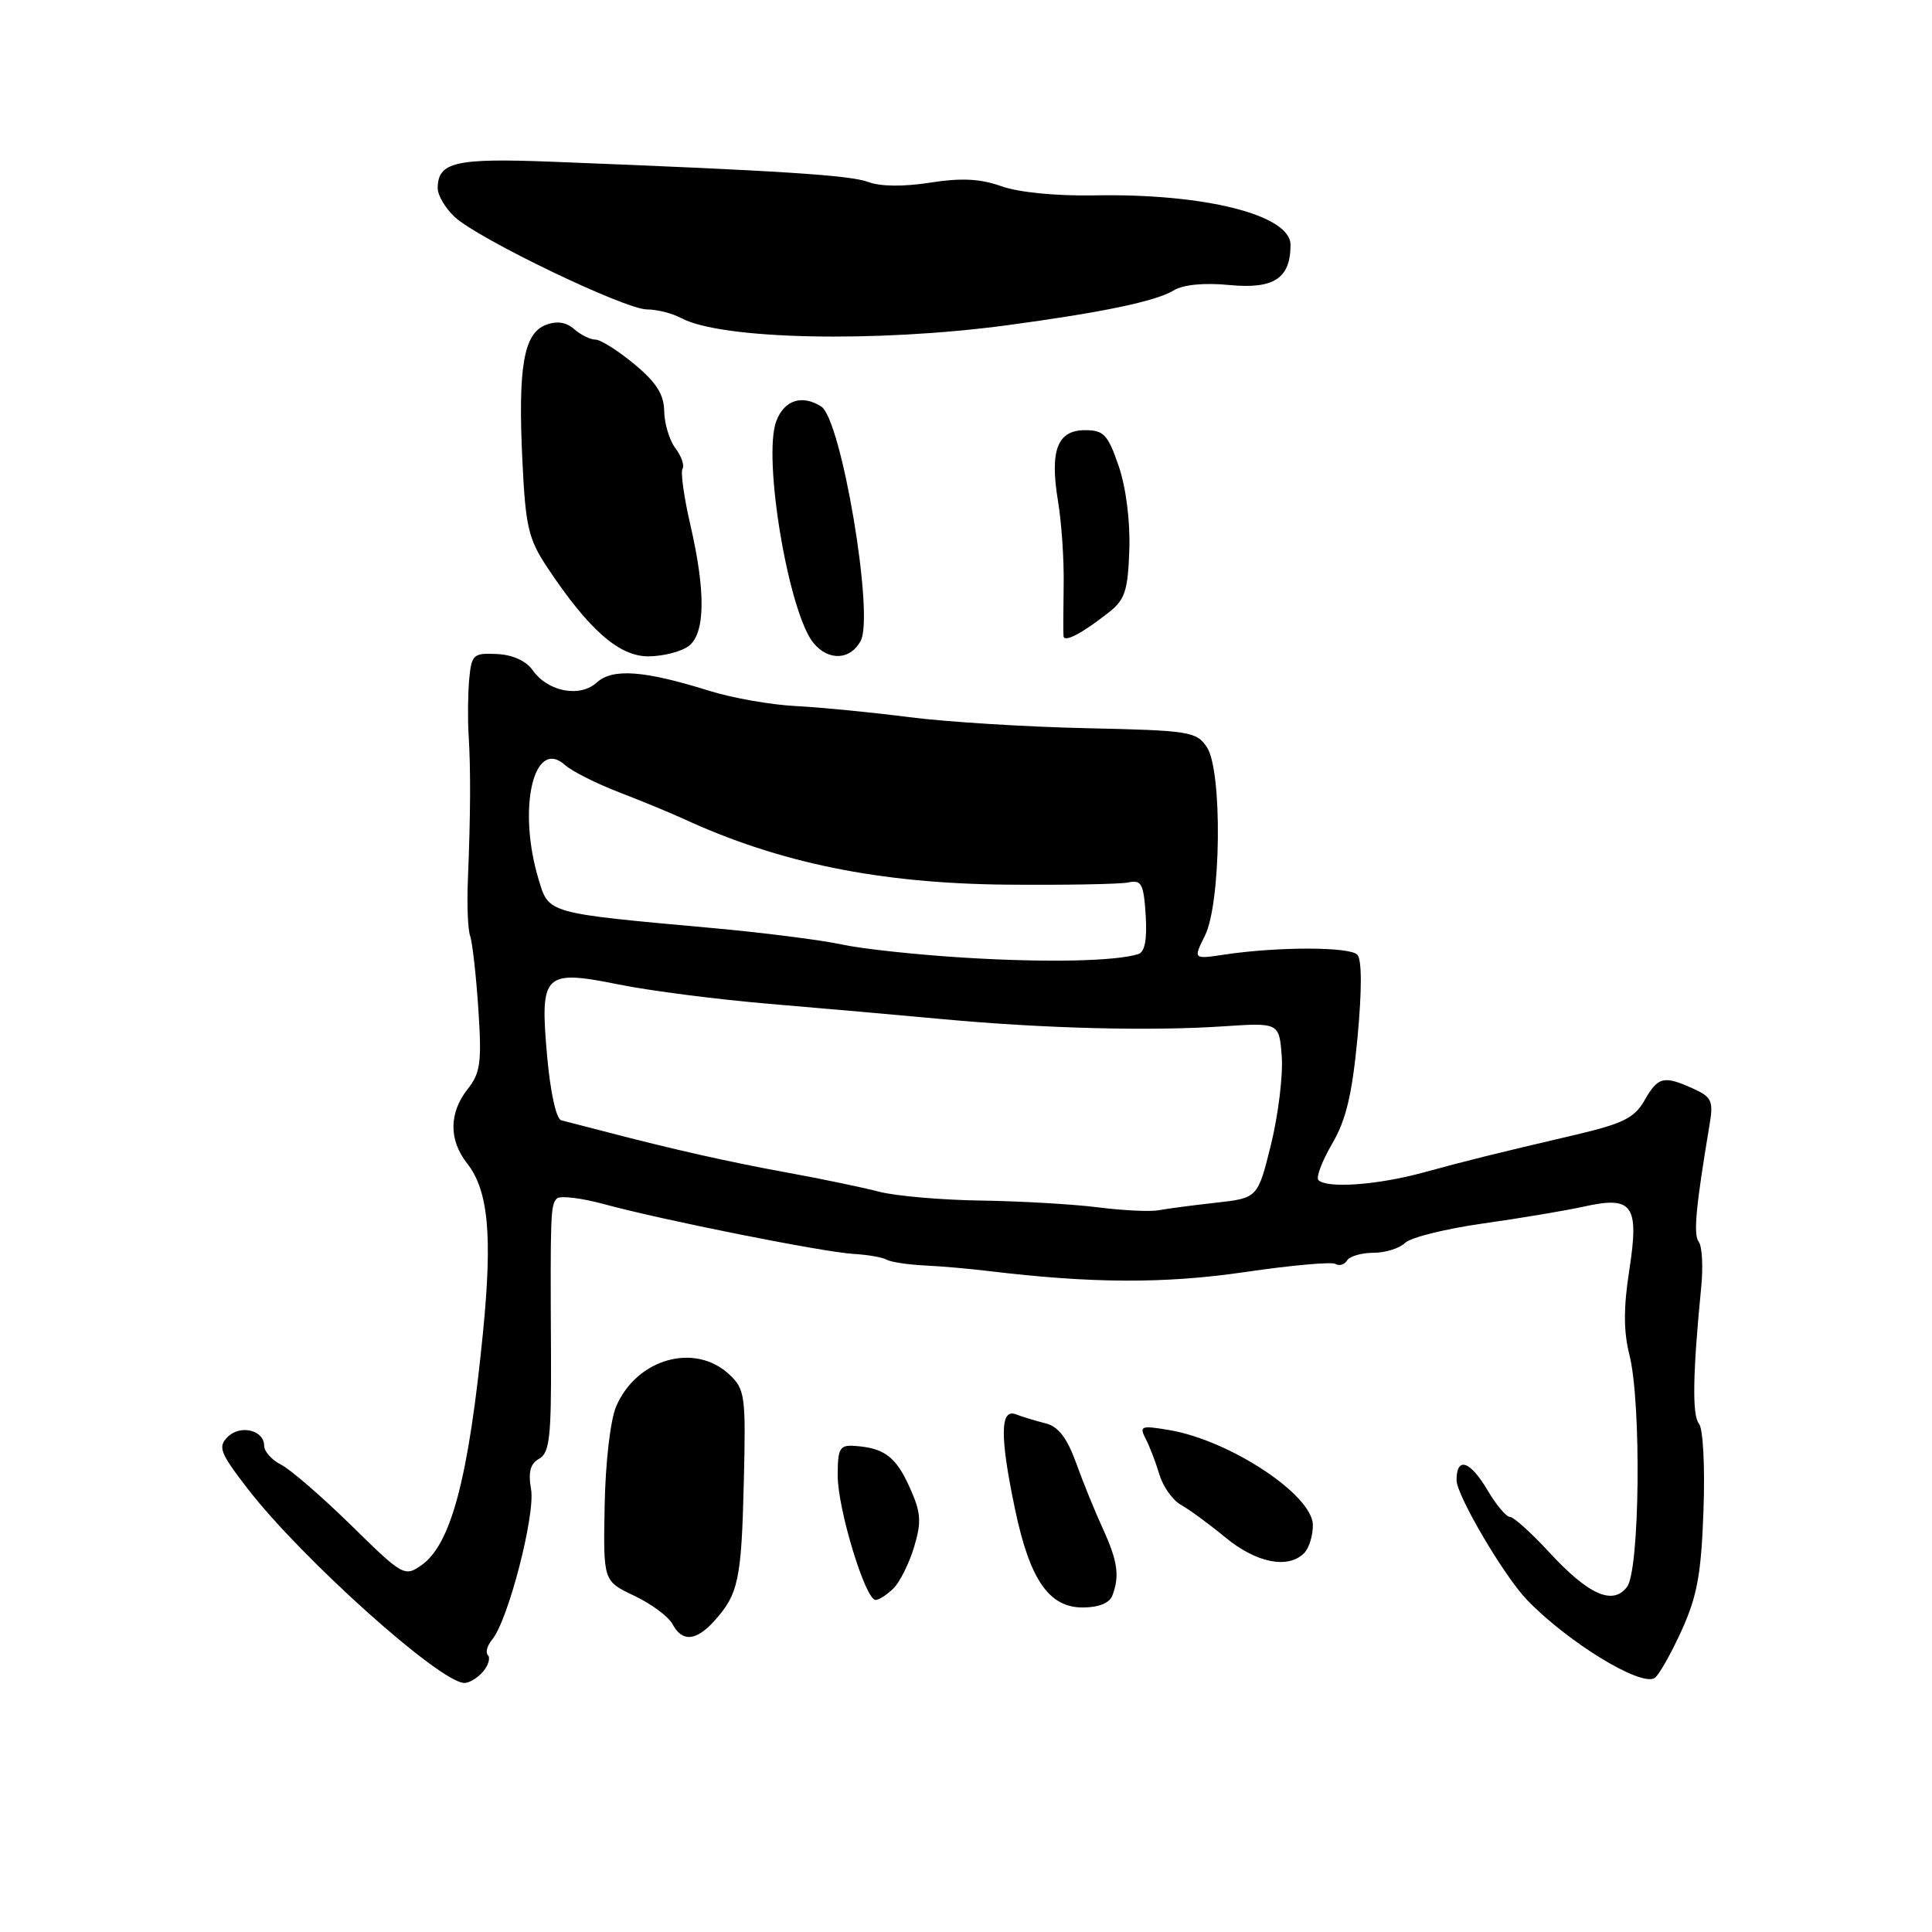 <?xml version="1.0" encoding="UTF-8" standalone="no"?>
<!DOCTYPE svg PUBLIC "-//W3C//DTD SVG 1.1//EN" "http://www.w3.org/Graphics/SVG/1.1/DTD/svg11.dtd" >
<svg xmlns="http://www.w3.org/2000/svg" xmlns:xlink="http://www.w3.org/1999/xlink" version="1.1" viewBox="0 0 256 256">
 <g >
 <path fill="currentColor"
d=" M 64.02 221.48 C 64.72 220.64 65.00 219.67 64.65 219.32 C 64.30 218.97 64.56 218.03 65.23 217.23 C 67.34 214.68 70.95 200.70 70.37 197.35 C 69.97 195.07 70.26 193.95 71.44 193.29 C 72.82 192.52 73.06 190.40 73.01 179.44 C 72.91 160.76 72.95 159.65 73.79 158.81 C 74.20 158.40 77.01 158.73 80.02 159.55 C 87.80 161.67 109.05 165.91 113.09 166.15 C 114.97 166.26 116.95 166.60 117.50 166.92 C 118.05 167.23 120.30 167.57 122.50 167.68 C 124.70 167.78 128.53 168.12 131.00 168.42 C 144.68 170.07 154.31 170.11 164.92 168.56 C 171.05 167.66 176.47 167.17 176.96 167.48 C 177.46 167.78 178.14 167.58 178.49 167.02 C 178.84 166.46 180.41 166.00 181.99 166.00 C 183.57 166.00 185.45 165.41 186.18 164.69 C 186.91 163.97 191.55 162.82 196.50 162.12 C 201.45 161.42 207.48 160.41 209.91 159.87 C 216.36 158.44 217.23 159.67 215.88 168.36 C 215.12 173.26 215.12 176.43 215.91 179.54 C 217.51 185.90 217.28 208.05 215.59 210.27 C 213.70 212.77 210.48 211.33 205.21 205.61 C 202.87 203.08 200.56 201.00 200.08 201.00 C 199.59 201.00 198.27 199.43 197.13 197.50 C 194.80 193.55 193.00 192.95 193.00 196.12 C 193.00 198.15 199.29 208.83 202.34 212.00 C 207.75 217.61 217.38 223.50 219.24 222.35 C 219.78 222.02 221.38 219.21 222.79 216.12 C 224.88 211.52 225.42 208.62 225.72 200.16 C 225.93 194.34 225.67 189.30 225.12 188.64 C 224.20 187.54 224.30 181.93 225.42 170.55 C 225.69 167.82 225.54 165.12 225.09 164.55 C 224.36 163.61 224.70 159.93 226.53 149.00 C 227.05 145.89 226.81 145.36 224.36 144.25 C 220.45 142.48 219.70 142.66 217.91 145.80 C 216.60 148.11 215.07 148.88 208.91 150.33 C 197.69 152.96 195.02 153.62 188.54 155.38 C 182.46 157.03 175.84 157.50 174.70 156.37 C 174.35 156.02 175.17 153.87 176.50 151.58 C 178.36 148.42 179.16 145.04 179.88 137.46 C 180.47 131.12 180.46 127.14 179.85 126.50 C 178.83 125.44 169.35 125.43 162.30 126.48 C 158.10 127.11 158.10 127.11 159.66 123.98 C 161.81 119.68 161.99 102.12 159.92 99.01 C 158.54 96.93 157.62 96.79 143.98 96.49 C 136.02 96.32 125.45 95.66 120.50 95.03 C 115.55 94.39 108.80 93.73 105.50 93.56 C 102.20 93.40 97.03 92.49 94.00 91.54 C 85.33 88.83 81.18 88.53 79.07 90.44 C 76.82 92.48 72.57 91.65 70.57 88.79 C 69.71 87.57 67.90 86.75 65.84 86.66 C 62.72 86.51 62.48 86.73 62.17 90.00 C 62.00 91.92 61.96 95.30 62.10 97.50 C 62.38 102.07 62.35 107.88 62.00 116.50 C 61.86 119.80 61.99 123.17 62.29 124.00 C 62.59 124.83 63.08 129.17 63.38 133.66 C 63.85 140.77 63.67 142.15 61.96 144.32 C 59.49 147.46 59.46 151.04 61.87 154.12 C 64.71 157.72 65.27 163.64 64.00 176.55 C 62.09 195.86 59.77 204.65 55.84 207.40 C 53.61 208.96 53.36 208.82 46.53 202.11 C 42.66 198.32 38.49 194.71 37.25 194.08 C 36.01 193.45 35.00 192.32 35.00 191.57 C 35.00 189.49 31.84 188.73 30.16 190.41 C 28.85 191.72 29.15 192.51 32.79 197.23 C 39.96 206.52 58.34 223.00 61.54 223.00 C 62.21 223.00 63.32 222.31 64.02 221.48 Z  M 94.68 214.75 C 97.84 211.23 98.25 209.32 98.56 196.36 C 98.84 184.93 98.72 184.09 96.65 182.14 C 92.08 177.84 84.36 180.02 81.64 186.37 C 80.88 188.15 80.22 193.80 80.12 199.50 C 79.93 209.50 79.93 209.50 84.03 211.44 C 86.29 212.51 88.57 214.20 89.10 215.19 C 90.40 217.62 92.23 217.47 94.68 214.75 Z  M 147.39 211.42 C 148.38 208.83 148.10 206.86 146.14 202.57 C 145.11 200.33 143.51 196.41 142.59 193.85 C 141.39 190.53 140.23 189.02 138.55 188.60 C 137.25 188.28 135.47 187.73 134.59 187.40 C 132.51 186.60 132.48 190.40 134.51 200.04 C 136.46 209.32 139.00 213.00 143.46 213.00 C 145.57 213.00 147.01 212.42 147.39 211.42 Z  M 118.40 210.46 C 119.25 209.61 120.48 207.13 121.13 204.96 C 122.13 201.61 122.04 200.42 120.53 197.07 C 118.70 193.01 117.17 191.86 113.25 191.59 C 111.26 191.45 111.00 191.90 111.00 195.52 C 111.00 199.97 114.67 212.00 116.02 212.00 C 116.48 212.00 117.55 211.30 118.40 210.46 Z  M 172.80 205.80 C 173.46 205.14 173.98 203.45 173.96 202.05 C 173.90 198.07 162.96 190.85 154.93 189.49 C 151.19 188.86 150.94 188.95 151.81 190.65 C 152.34 191.67 153.16 193.80 153.63 195.40 C 154.11 196.99 155.39 198.79 156.48 199.40 C 157.57 200.00 160.24 201.96 162.41 203.75 C 166.49 207.10 170.67 207.93 172.80 205.80 Z  M 91.25 85.61 C 93.46 83.93 93.53 78.43 91.47 69.52 C 90.63 65.89 90.16 62.55 90.44 62.10 C 90.71 61.66 90.29 60.44 89.50 59.40 C 88.71 58.35 88.04 56.15 88.01 54.50 C 87.98 52.26 86.97 50.67 84.05 48.25 C 81.90 46.46 79.58 45.00 78.90 45.00 C 78.21 45.00 76.95 44.37 76.08 43.61 C 75.02 42.68 73.78 42.49 72.31 43.06 C 69.39 44.17 68.62 48.66 69.22 61.07 C 69.64 69.83 70.02 71.43 72.54 75.22 C 78.04 83.49 82.06 87.00 85.95 86.97 C 87.90 86.95 90.29 86.34 91.25 85.61 Z  M 114.05 84.91 C 115.86 81.52 111.49 55.56 108.81 53.86 C 106.28 52.26 103.95 53.00 102.88 55.75 C 101.01 60.53 104.50 81.31 107.83 85.25 C 109.83 87.61 112.69 87.46 114.05 84.91 Z  M 146.97 81.11 C 149.07 79.45 149.46 78.23 149.64 72.83 C 149.77 69.06 149.20 64.58 148.23 61.75 C 146.80 57.58 146.26 57.00 143.77 57.00 C 140.10 57.00 139.08 59.69 140.19 66.40 C 140.66 69.20 141.00 74.20 140.94 77.50 C 140.89 80.80 140.88 83.85 140.92 84.29 C 141.01 85.18 143.38 83.94 146.97 81.11 Z  M 133.50 43.09 C 146.05 41.40 153.16 39.92 155.52 38.48 C 156.79 37.71 159.56 37.44 162.93 37.77 C 168.81 38.33 171.00 36.88 171.00 32.44 C 171.00 28.48 159.62 25.61 145.00 25.89 C 139.96 25.98 134.95 25.49 132.70 24.68 C 129.90 23.68 127.39 23.55 123.26 24.20 C 119.77 24.75 116.65 24.72 115.06 24.12 C 112.67 23.21 103.45 22.62 73.14 21.43 C 60.33 20.93 58.00 21.47 58.00 24.95 C 58.00 25.88 59.01 27.59 60.25 28.75 C 63.38 31.66 82.80 41.00 85.73 41.00 C 87.05 41.00 89.10 41.52 90.29 42.16 C 95.59 44.99 116.04 45.43 133.50 43.09 Z  M 145.50 159.98 C 142.20 159.56 135.22 159.16 130.00 159.08 C 124.78 159.01 118.70 158.48 116.50 157.91 C 114.30 157.34 108.90 156.21 104.50 155.41 C 96.69 153.99 89.10 152.28 80.00 149.90 C 77.53 149.26 74.99 148.60 74.36 148.44 C 73.70 148.27 72.92 144.69 72.50 139.97 C 71.52 128.95 72.03 128.45 82.05 130.46 C 86.15 131.29 95.12 132.44 102.00 133.02 C 108.88 133.60 119.22 134.51 125.00 135.05 C 138.32 136.28 152.40 136.64 162.00 136.00 C 169.50 135.50 169.50 135.50 169.84 140.00 C 170.02 142.47 169.38 147.71 168.42 151.63 C 166.66 158.75 166.66 158.75 161.08 159.37 C 158.01 159.71 154.60 160.16 153.50 160.37 C 152.40 160.57 148.80 160.40 145.50 159.98 Z  M 128.00 126.91 C 121.67 126.53 114.25 125.74 111.50 125.14 C 108.75 124.55 101.10 123.58 94.50 122.98 C 72.33 120.97 72.74 121.09 71.36 116.50 C 68.53 107.11 70.73 97.65 74.87 101.37 C 75.77 102.18 78.97 103.80 82.00 104.97 C 85.03 106.13 88.86 107.72 90.52 108.48 C 103.24 114.35 116.48 117.05 133.28 117.22 C 141.10 117.29 148.40 117.16 149.50 116.93 C 151.25 116.55 151.54 117.10 151.81 121.26 C 152.01 124.52 151.70 126.15 150.81 126.43 C 147.76 127.37 138.74 127.56 128.00 126.91 Z "/>
</g>
</svg>